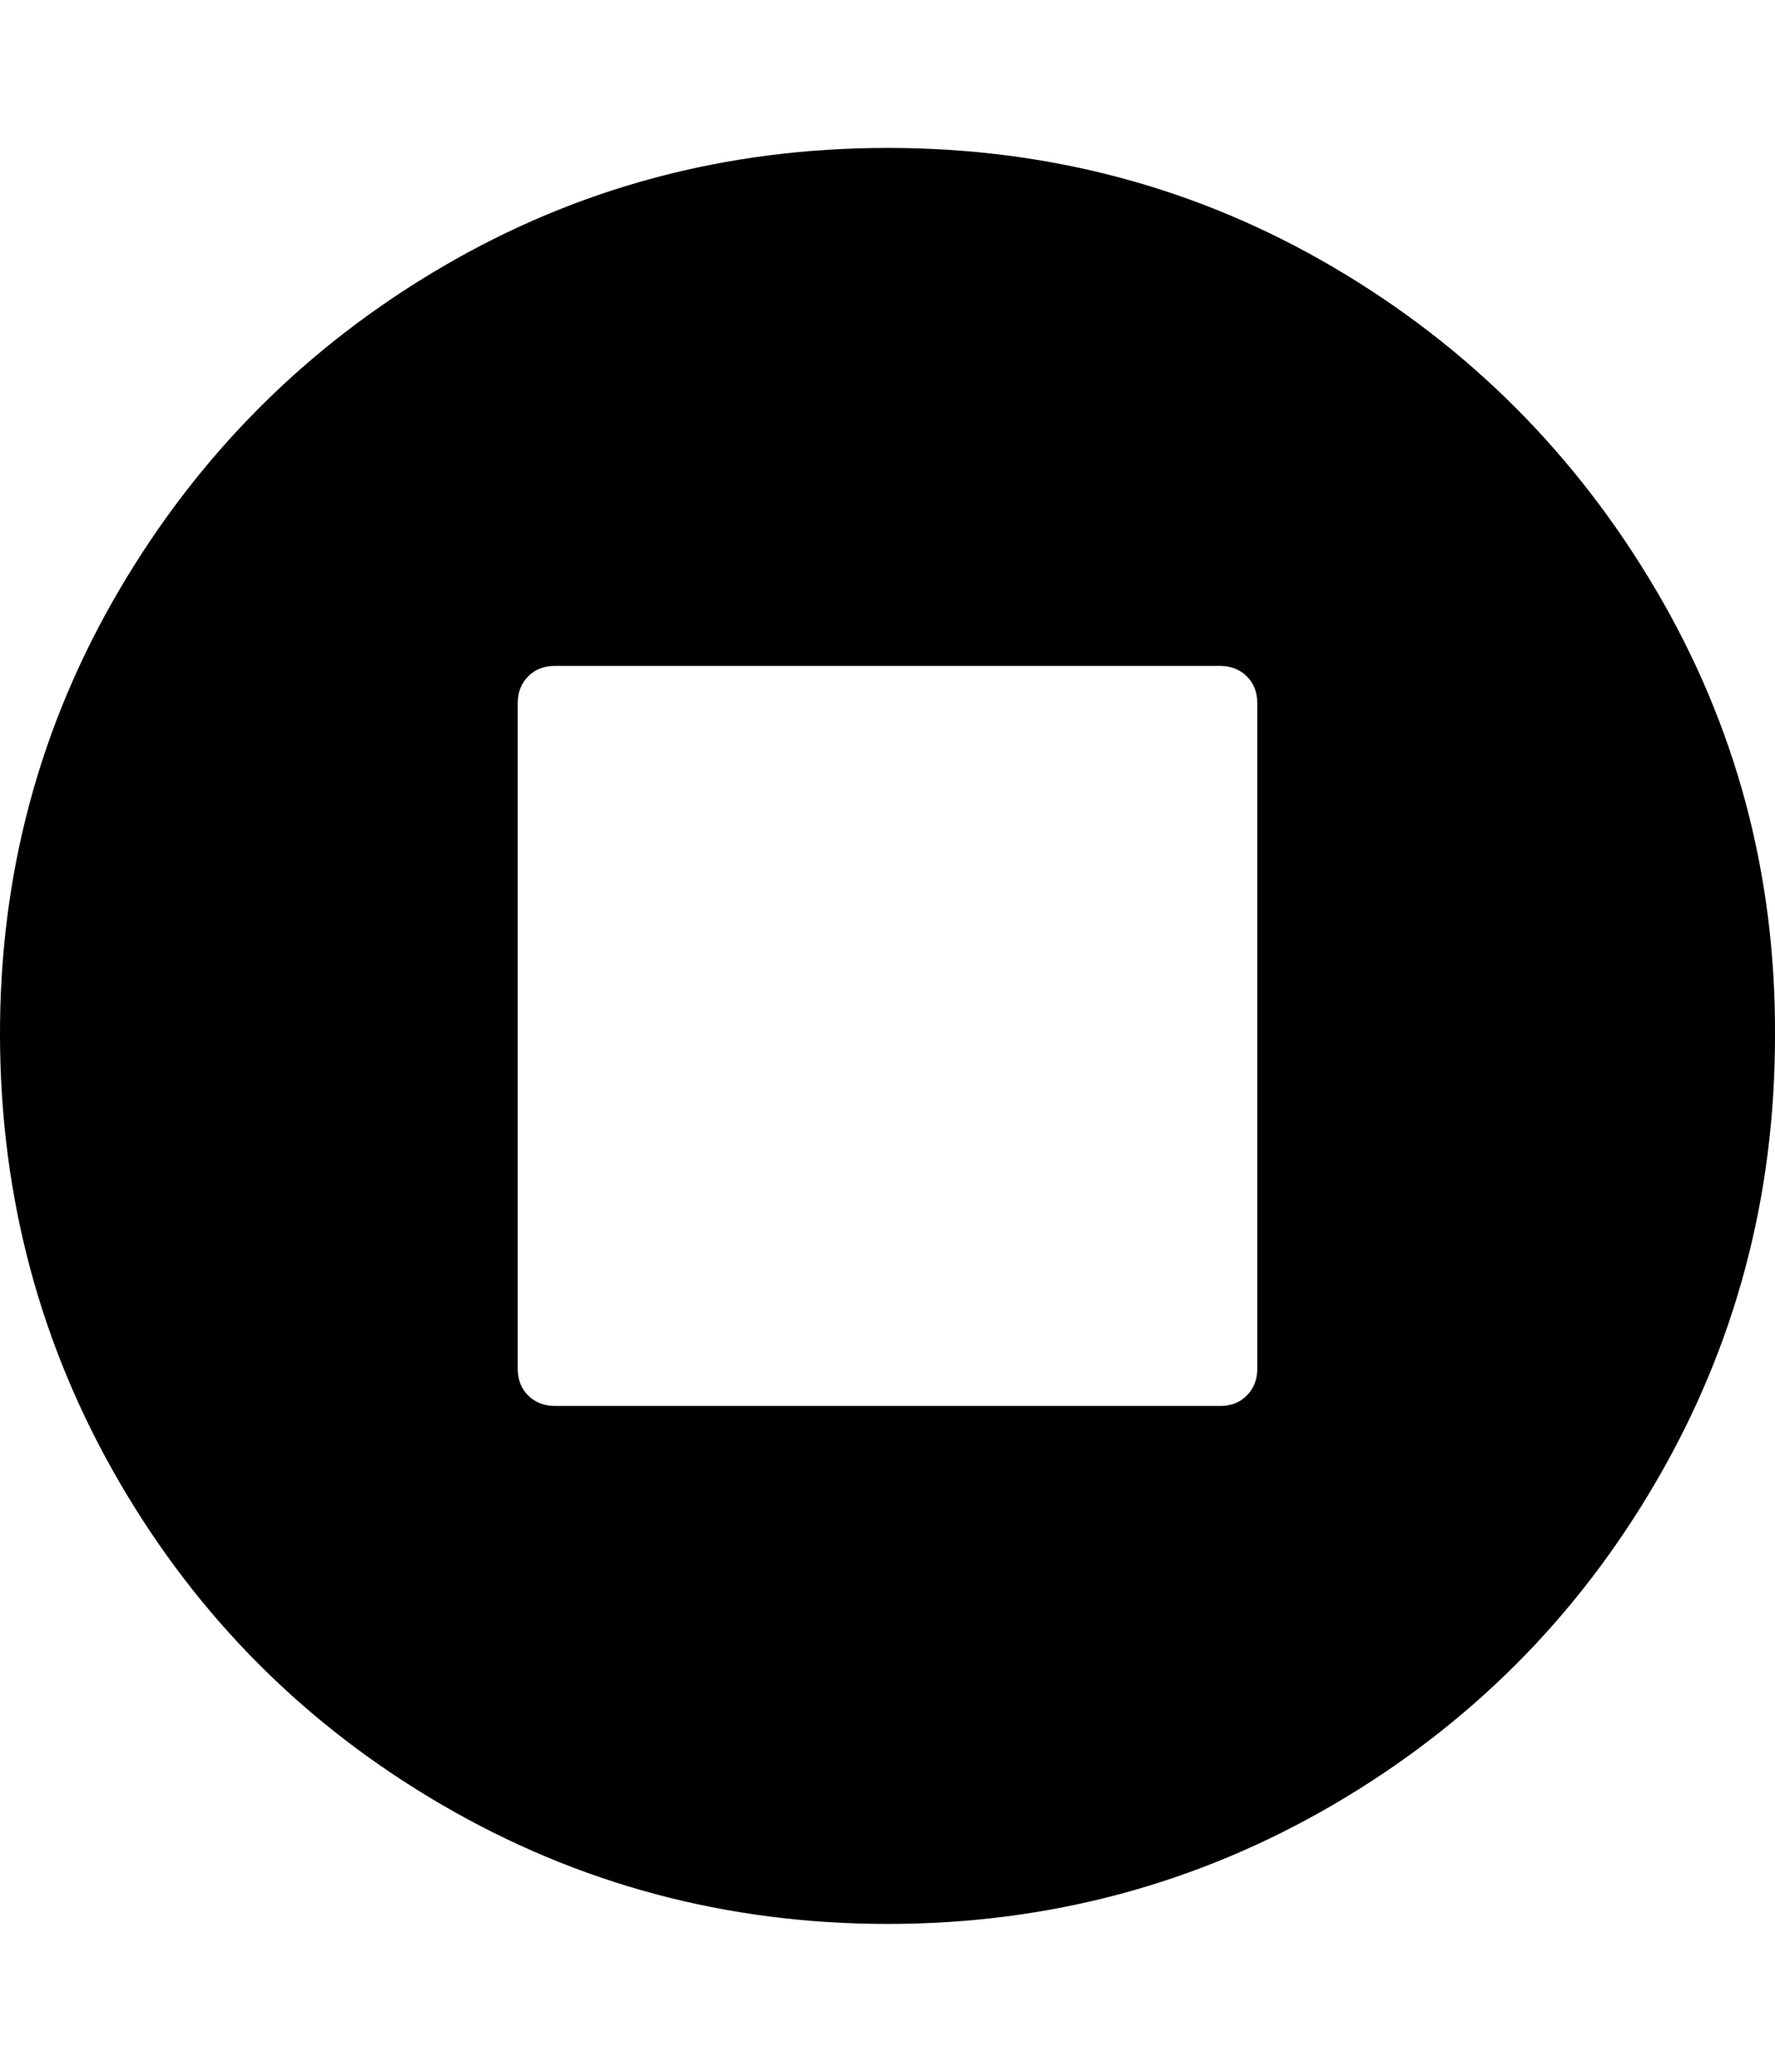 <svg height="1000" width="857.1" xmlns="http://www.w3.org/2000/svg"><path d="M607.1 660.7V339.3q0 -7.8 -5 -12.8t-12.8 -5.1H267.9q-7.9 0 -12.9 5.1t-5 12.8v321.4q0 7.8 5 12.8t12.9 5.1h321.4q7.8 0 12.8 -5.1t5 -12.8zM857.1 500q0 116.6 -57.4 215.1t-156 156 -215.1 57.5T213.4 871.1 57.5 715.1 0 500 57.5 284.9t155.9 -156T428.6 71.4t215.1 57.5 156 156T857.1 500z"/></svg>